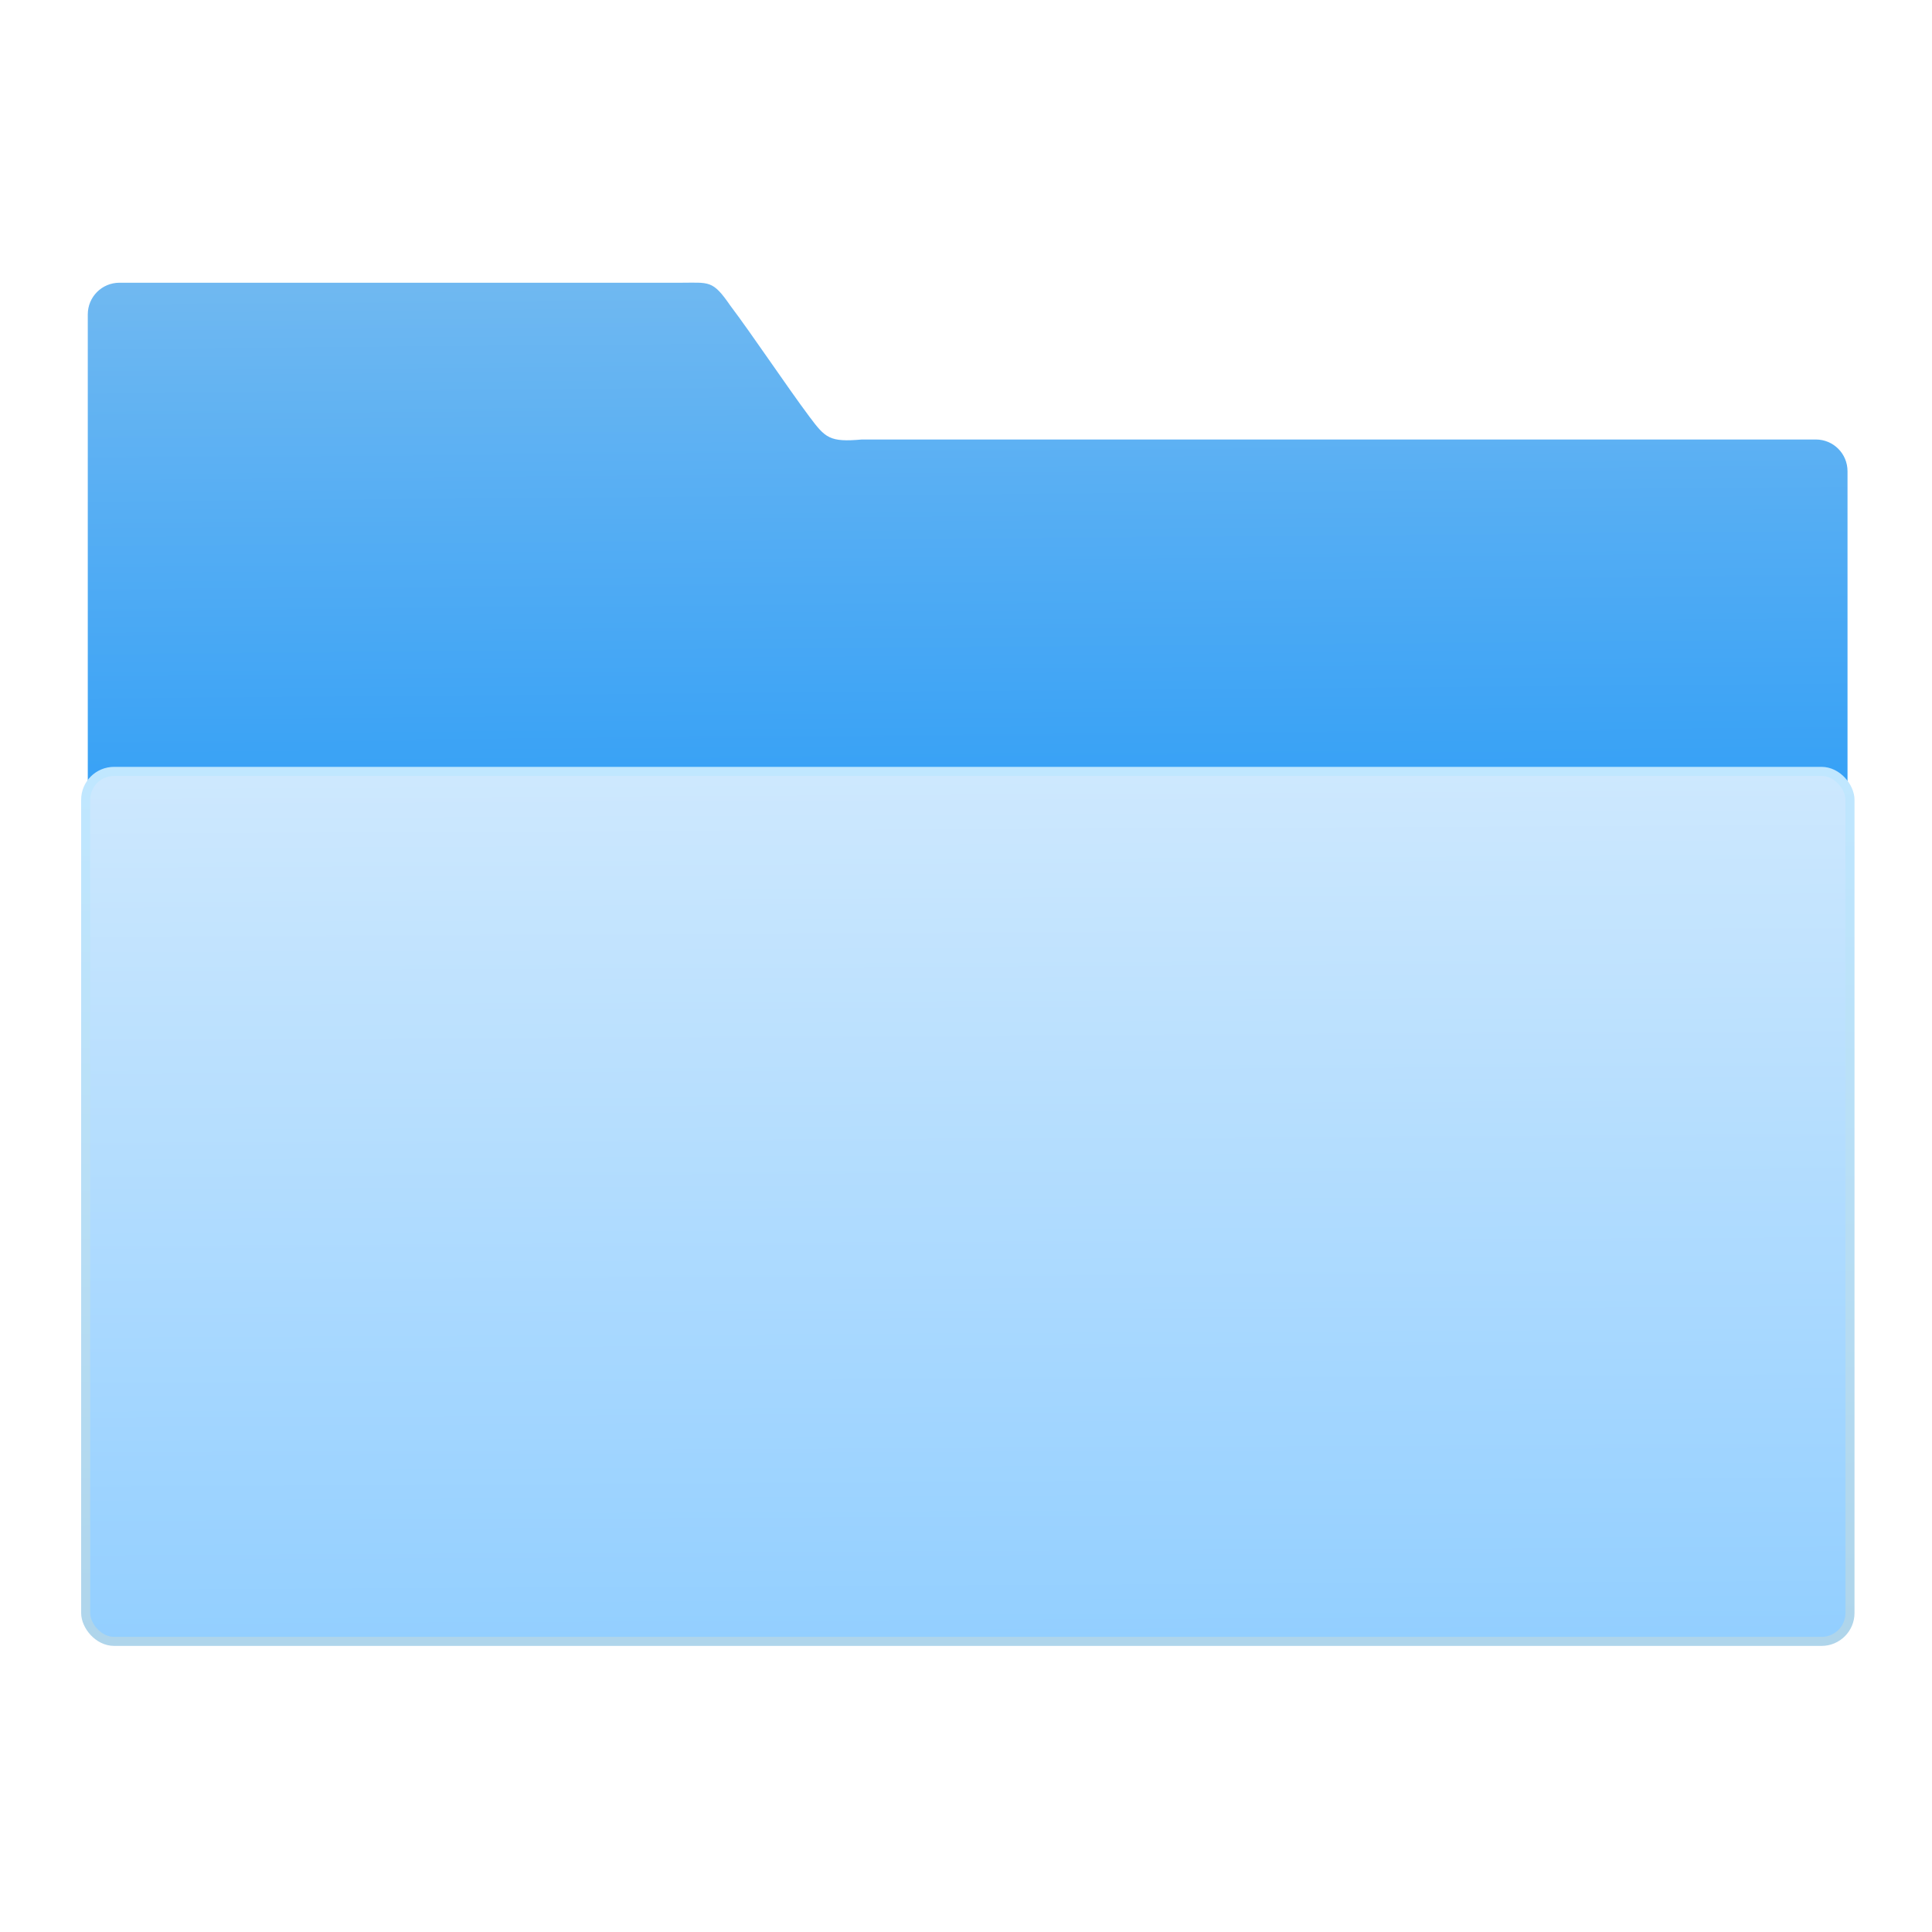 <svg xmlns="http://www.w3.org/2000/svg" viewBox="0 0 64 64"><defs><linearGradient id="0" x1="98.5" y1="3.489" x2="98.15" y2="-37.801" gradientUnits="userSpaceOnUse"><stop stop-color="#289bf7"/><stop offset="1" stop-color="#71b9f1"/></linearGradient><linearGradient id="1" x1="-423.09" y1="519.48" x2="-424.98" y2="227.95" gradientUnits="userSpaceOnUse" gradientTransform="matrix(1 0 0 .775-1.586 117.2)"><stop stop-color="#93cfff"/><stop offset="1" stop-color="#cde8fe"/></linearGradient><linearGradient id="2" gradientUnits="userSpaceOnUse" x1="-424.67" y1="519.82" x2="-426.57" y2="293.87"><stop stop-color="#afd5eb"/><stop offset="1" stop-color="#c0e7ff"/></linearGradient></defs><g transform="matrix(.126 0 0 .126 85.63-11.268)"><path d="m43.887-36.699c-1.108 0-2 .892-2 2v38.729l111 .24v-29.08c0-1.108-.892-2-2-2h-60.17c-2.039.18-2.301-.09-3.308-1.435-1.429-1.912-3.586-5.145-4.992-7.01-1.129-1.633-1.312-1.443-3.184-1.443z" transform="matrix(4.168 0 0 4.168-831.11 316.72)" fill="url(#0)" color="#000"/><rect y="292.23" x="-657.08" height="228.73" width="463.85" fill="url(#1)" stroke="url(#2)" stroke-width="2.378" rx="7.463"/></g></svg>